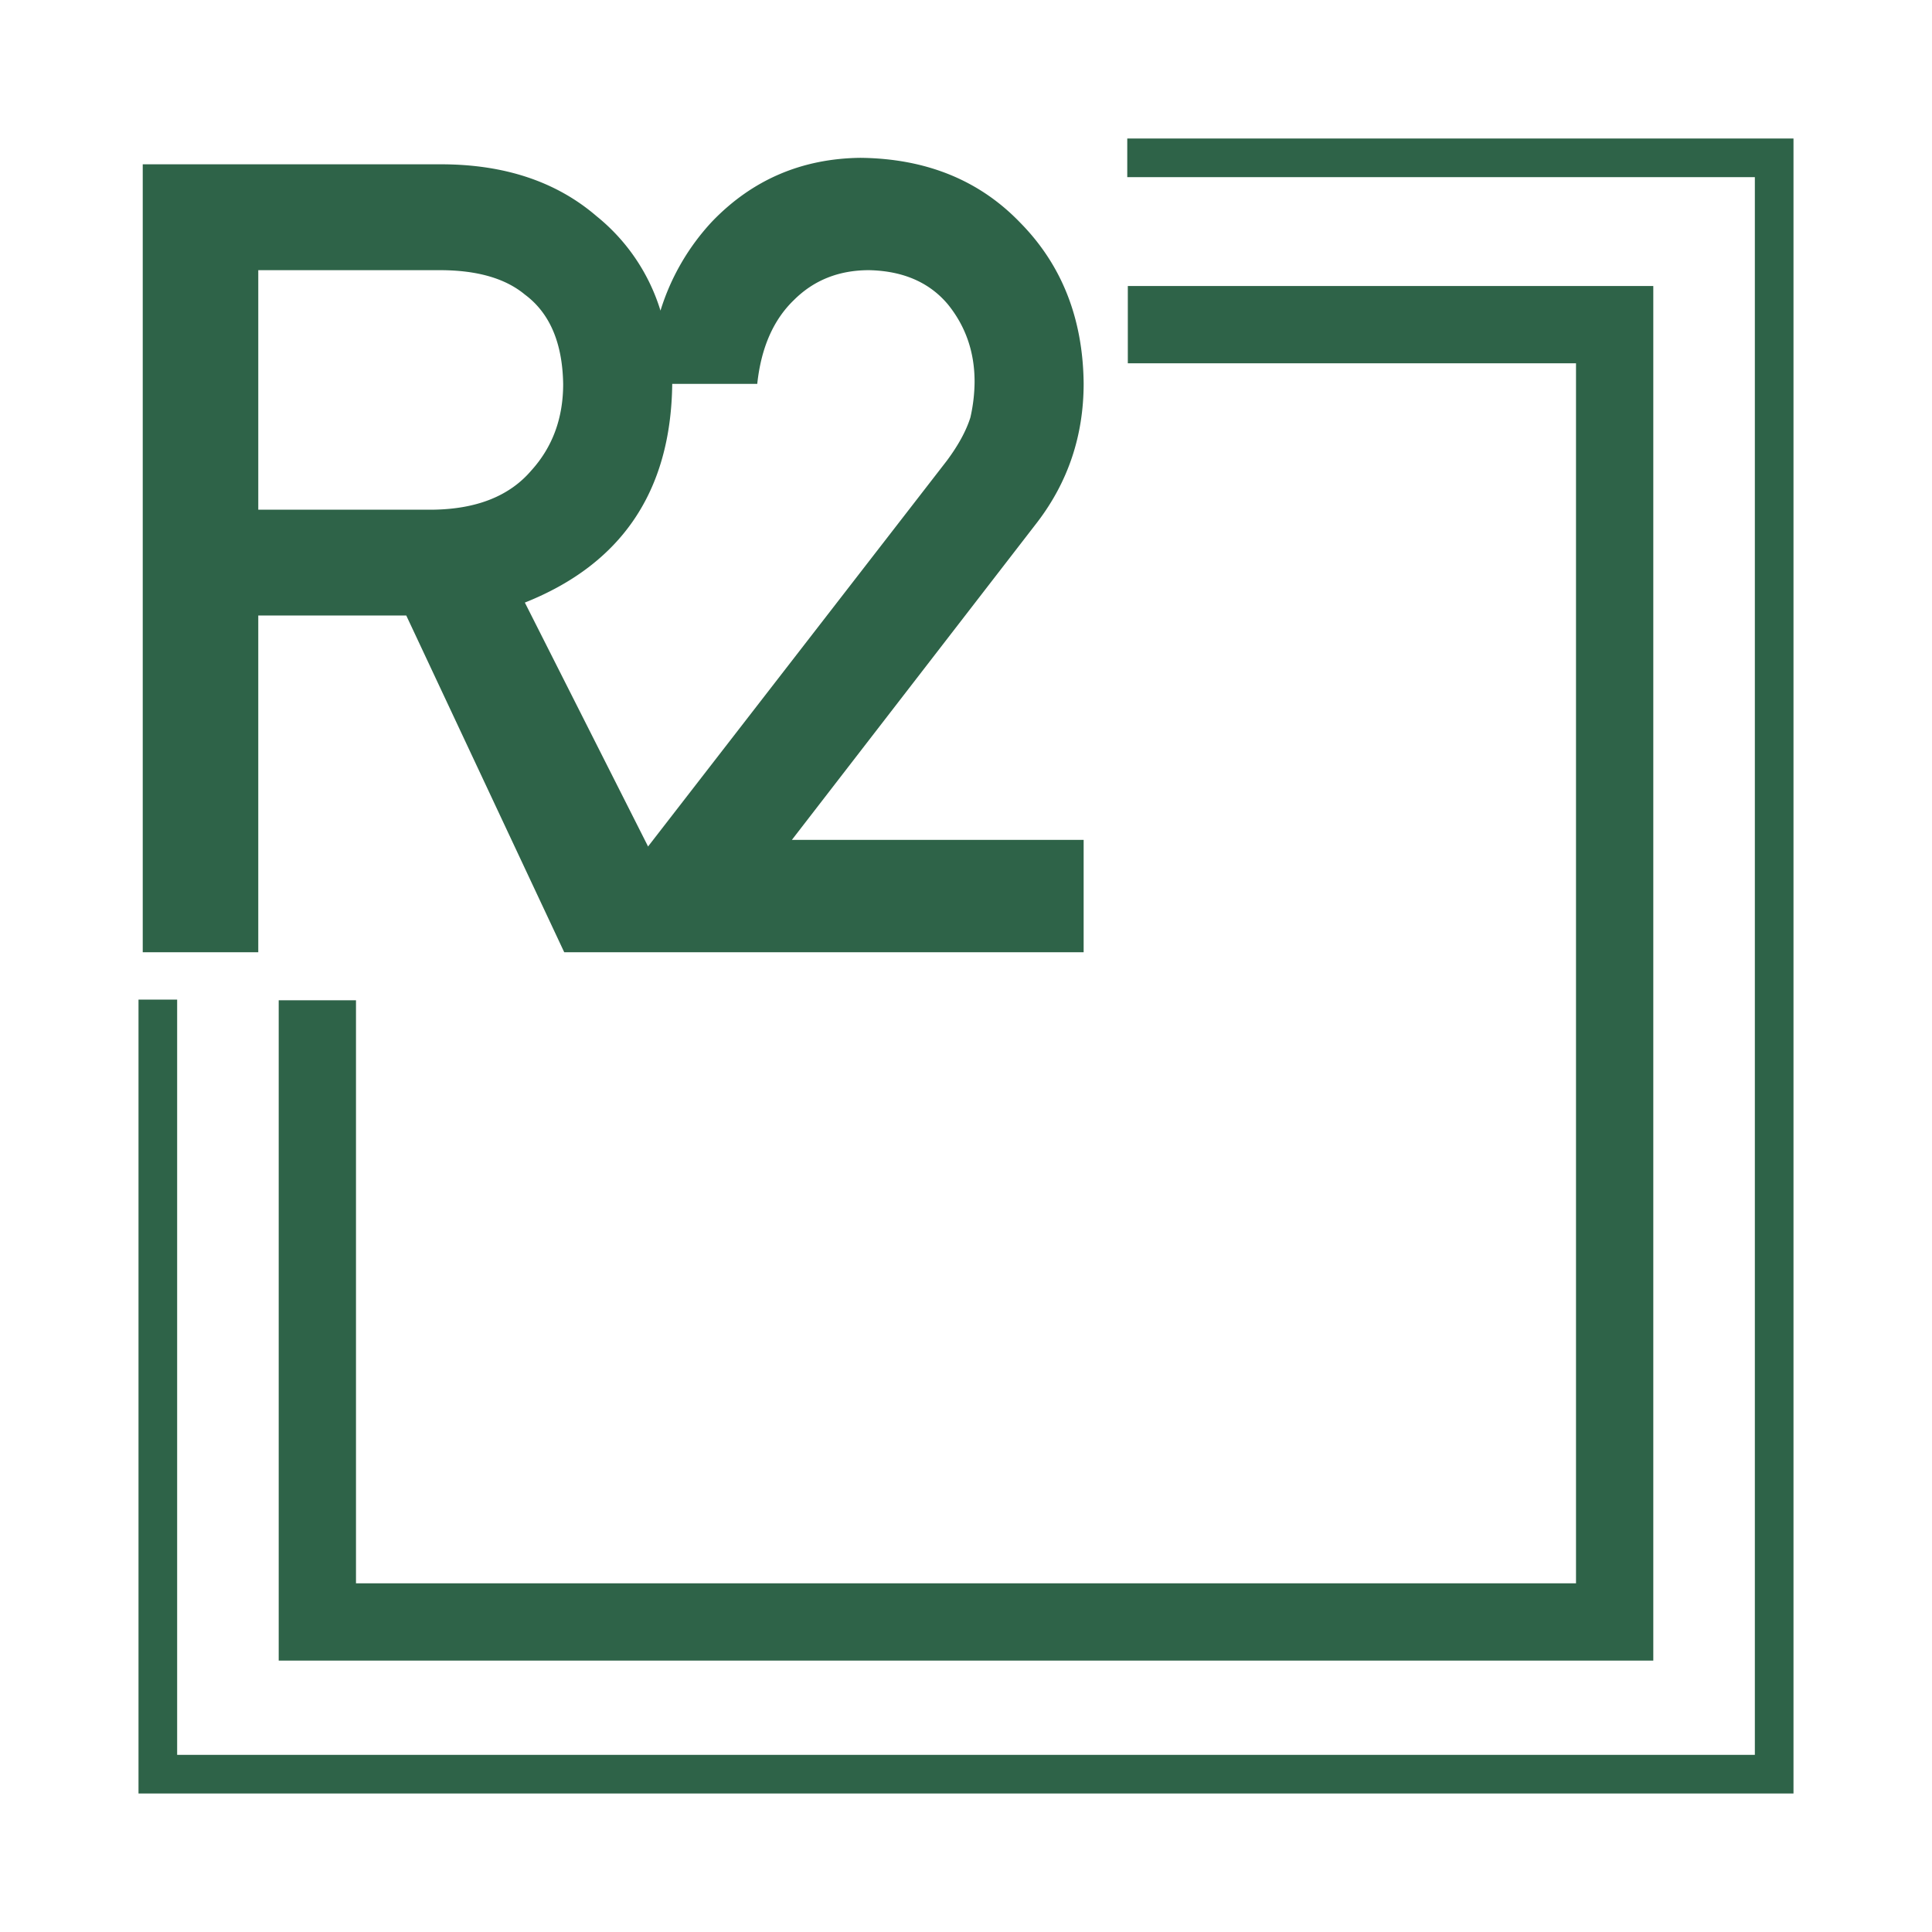 <svg xmlns="http://www.w3.org/2000/svg" viewBox="0 0 1000 1000">
  <defs>
    <style>
      .cls-1 {
        fill: #fff;
      }

      .cls-2 {
        fill: #2e6348;
      }

      .cls-3,
      .cls-4 {
        fill: none;
        stroke:  #2e6348;
        stroke-miterlimit: 10;
      }

      .cls-3 {
        stroke-width: 20px;
      }

      .cls-4 {
        stroke-width: 40px;
      }
    </style>
  </defs>
  <g id="Layer_2" data-name="Layer 2">
    <rect class="cls-1" width="1000" height="1000" />
  </g>
  <g id="Layer_1" data-name="Layer 1">
    <path class="cls-2" d="M537.043,270.102q23.85-31.35,23.85-71.67-.54-50.385-32.81-83.15-31.74-33.03-82.73-33.59-45.57.555-76.76,32.95a119.051,119.051,0,0,0-26.73,46.14,100.671,100.671,0,0,0-33.08-48.88q-31.2-26.85-80.56-26.86H73.883v407.83h59.8v-174.29h76.6l81.76,174.29h268.85v-58.16h-151.01Zm-403.36-6.29v-123.97h93.98q28.8,0,44,12.62,19.29,14.31,19.83,46.28,0,26.64-16.57,44.88-16.83,19.635-50.52,20.19Zm201.82,174.45-63.84-126.37q75.195-29.925,76.28-113a1.222,1.222,0,0,0-.01-.19h44.02q2.985-28.02,19.02-43.44,15.48-15.42,38.86-15.42,26.355.57,40.76,17.66,13.86,17.1,13.85,40.08a85.633,85.633,0,0,1-2.17,18.5q-3.255,10.365-12.22,22.42l-154.55,199.55Z" />
    <polyline class="cls-3" points="583.469 81.692 918.308 81.692 918.308 918.308 81.692 918.308 81.692 517.395" />
    <polyline class="cls-4" points="583.759 168.039 835.741 168.039 835.741 839.521 164.259 839.521 164.259 517.742" />
  </g>
</svg>